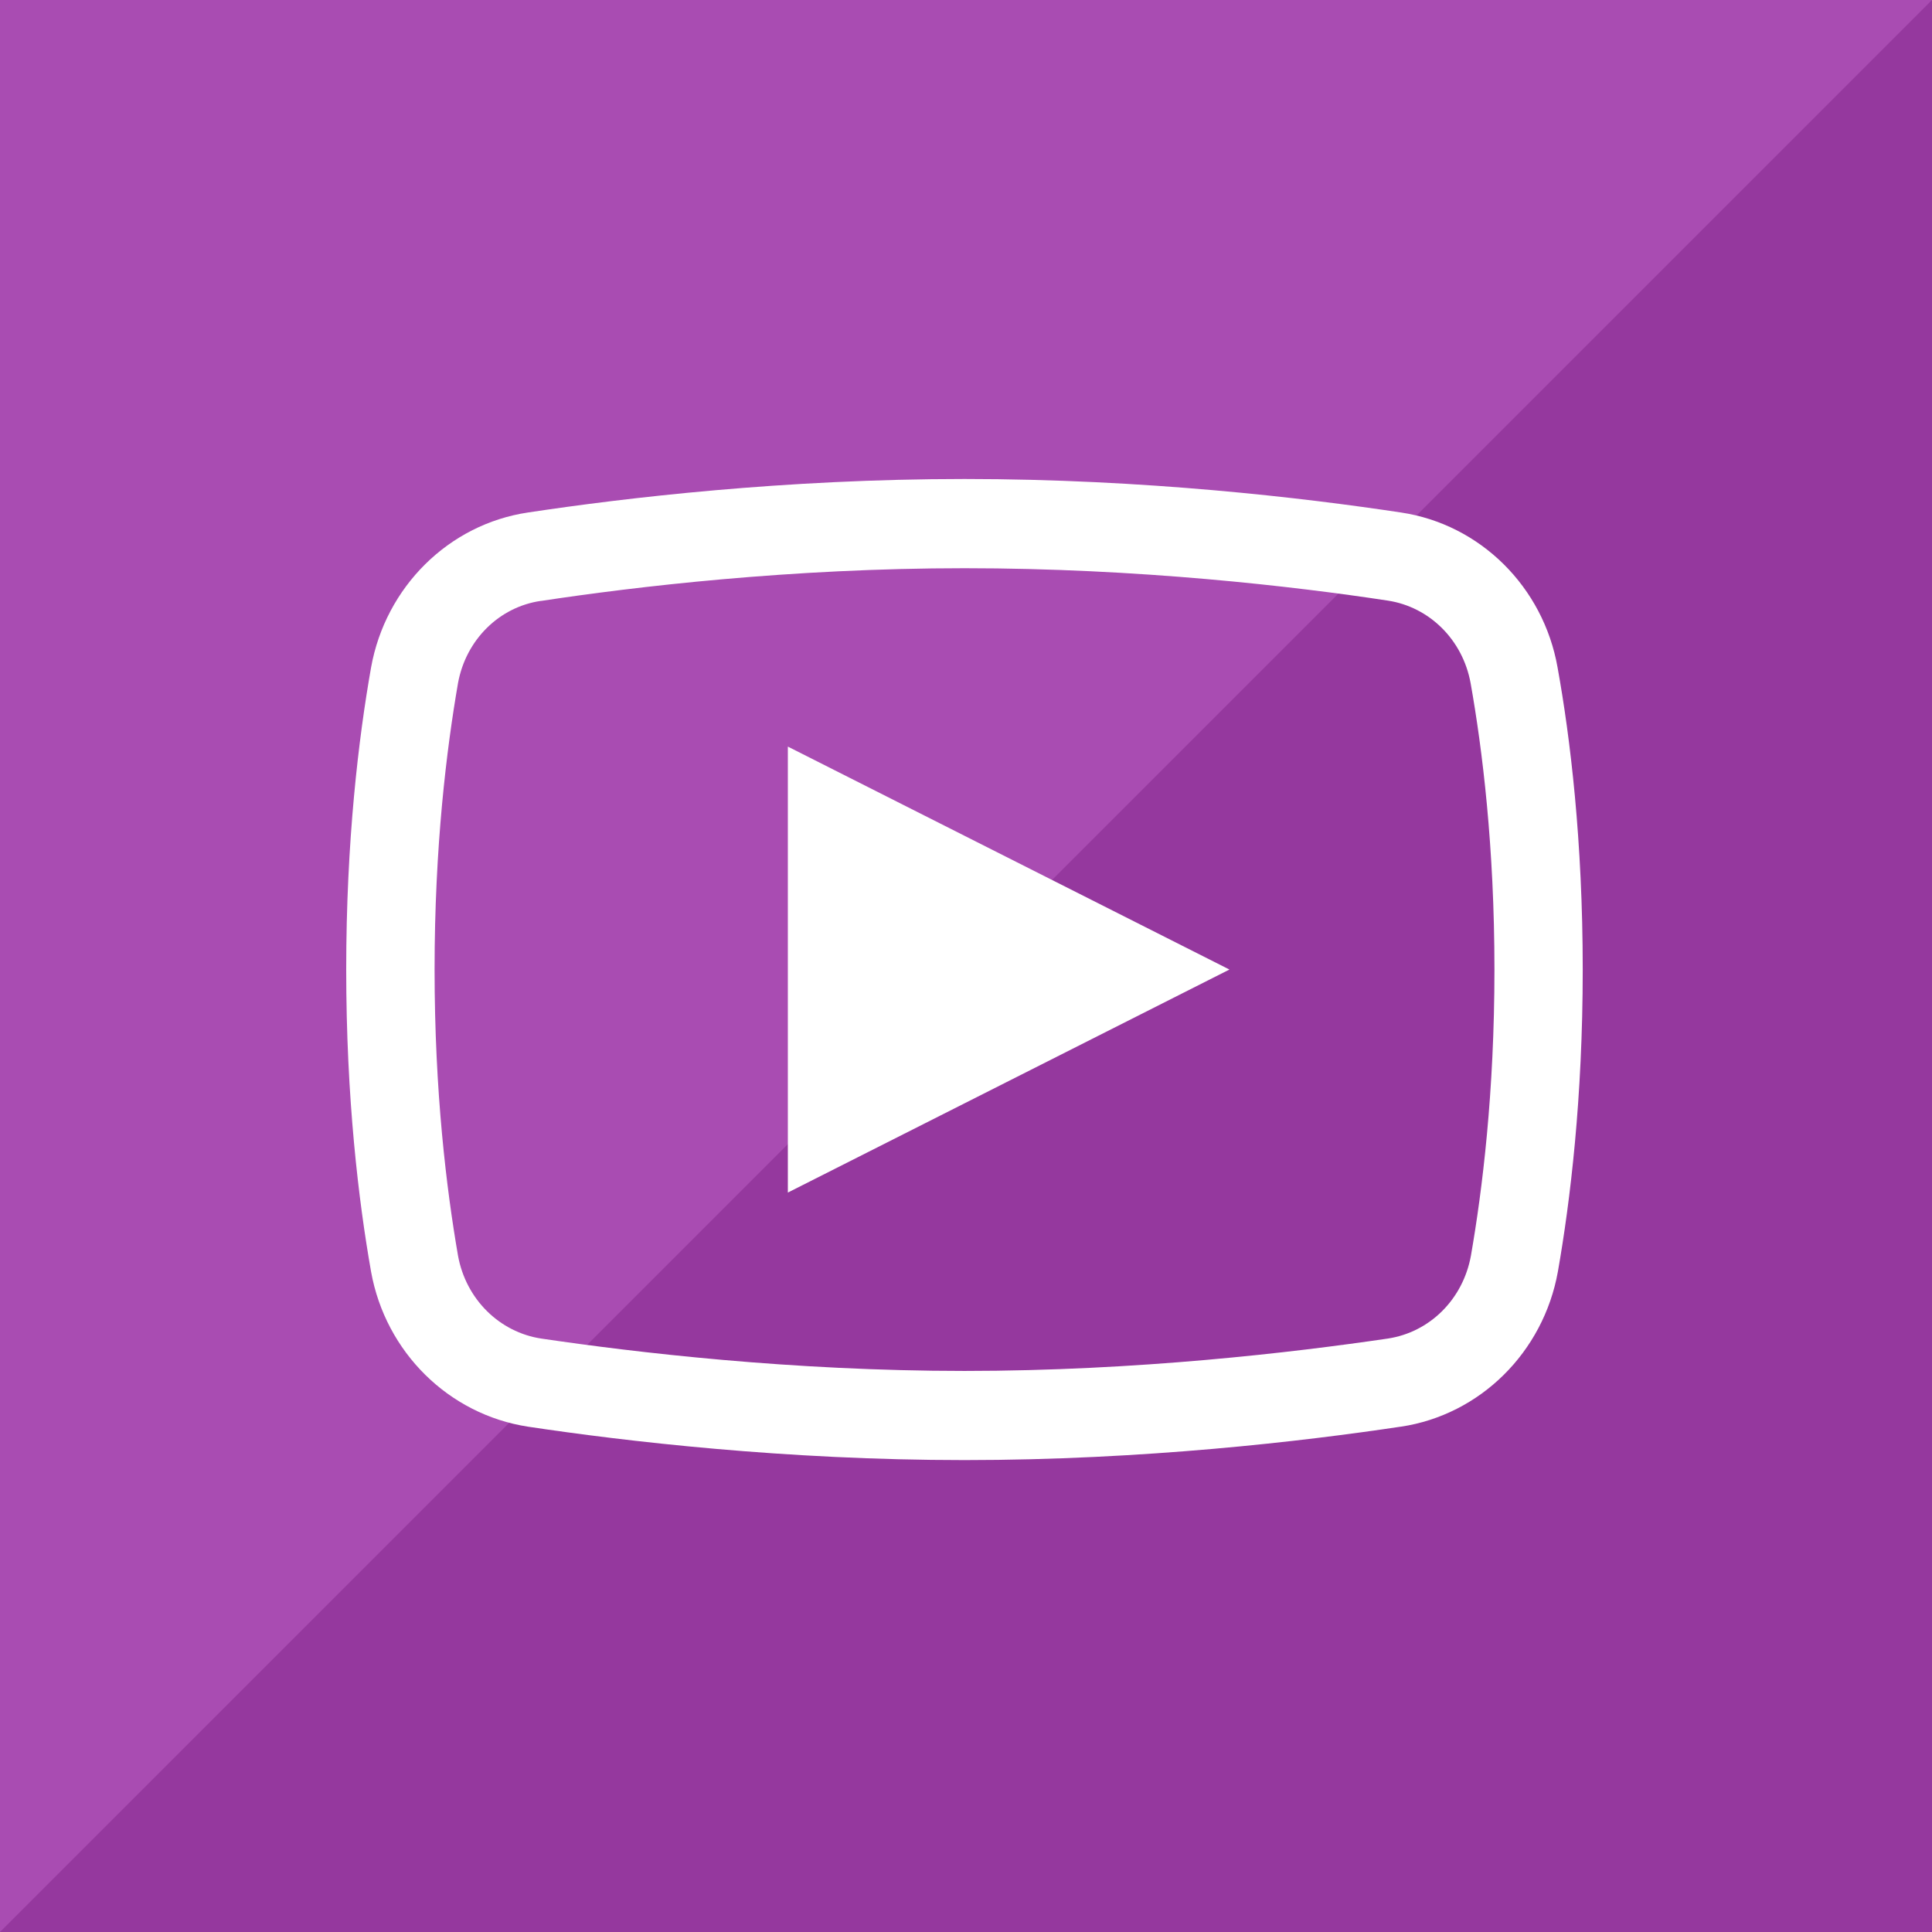<svg xmlns="http://www.w3.org/2000/svg" xmlns:xlink="http://www.w3.org/1999/xlink" width="128" zoomAndPan="magnify" viewBox="0 0 96 96" height="128" preserveAspectRatio="xMidYMid meet" version="1.0"><defs><clipPath id="b159015632"><path d="M 51.281 -56.258 L 101.875 -5.664 L -5.676 101.887 L -56.27 51.297 Z M 51.281 -56.258 " clip-rule="nonzero"/></clipPath><clipPath id="0e6d72729c"><path d="M 51.281 -56.258 L 101.77 -5.77 L -5.773 101.773 L -56.262 51.285 Z M 51.281 -56.258 " clip-rule="nonzero"/></clipPath><clipPath id="7f62ddf027"><path d="M 17.176 23.801 L 78.676 23.801 L 78.676 72.551 L 17.176 72.551 Z M 17.176 23.801 " clip-rule="nonzero"/></clipPath></defs><rect x="-9.6" width="115.2" fill="#ffffff" y="-9.6" height="115.2" fill-opacity="1"/><rect x="-9.6" width="115.2" fill="#95389e" y="-9.6" height="115.2" fill-opacity="1"/><g clip-path="url(#b159015632)"><g clip-path="url(#0e6d72729c)"><path fill="#a94cb2" d="M 51.281 -56.258 L 101.875 -5.664 L -5.676 101.887 L -56.27 51.297 Z M 51.281 -56.258 " fill-opacity="1" fill-rule="nonzero"/></g></g><g clip-path="url(#7f62ddf027)"><path fill="#ffffff" d="M 47.926 23.801 C 38.977 23.801 31.055 24.738 26.238 25.465 C 22.293 26.051 19.156 29.168 18.438 33.168 C 17.82 36.664 17.203 41.773 17.203 48.176 C 17.203 54.582 17.82 59.688 18.438 63.188 C 19.156 67.184 22.293 70.285 26.238 70.891 C 31.074 71.617 39.027 72.551 47.926 72.551 C 56.82 72.551 64.758 71.617 69.594 70.891 L 69.609 70.891 C 73.555 70.301 76.691 67.184 77.41 63.188 C 78.027 59.672 78.645 54.566 78.645 48.176 C 78.645 41.773 78.027 36.664 77.395 33.168 C 76.691 29.168 73.555 26.051 69.609 25.465 C 64.793 24.738 56.875 23.801 47.926 23.801 Z M 47.926 28.234 C 56.566 28.234 64.297 29.133 68.961 29.844 C 71.016 30.156 72.68 31.781 73.074 33.945 C 73.656 37.219 74.258 42.066 74.258 48.176 C 74.258 54.289 73.656 59.137 73.09 62.391 C 72.695 64.57 71.035 66.199 68.961 66.512 C 64.262 67.203 56.512 68.121 47.926 68.121 C 39.336 68.121 31.57 67.203 26.891 66.512 C 24.832 66.199 23.152 64.57 22.758 62.391 C 22.191 59.117 21.594 54.289 21.594 48.176 C 21.594 42.047 22.191 37.219 22.758 33.945 C 23.152 31.781 24.816 30.156 26.871 29.859 L 26.891 29.859 C 31.551 29.152 39.285 28.234 47.926 28.234 Z M 39.148 37.098 L 39.148 59.258 L 61.09 48.176 Z M 39.148 37.098 " fill-opacity="1" fill-rule="nonzero"/></g></svg>
